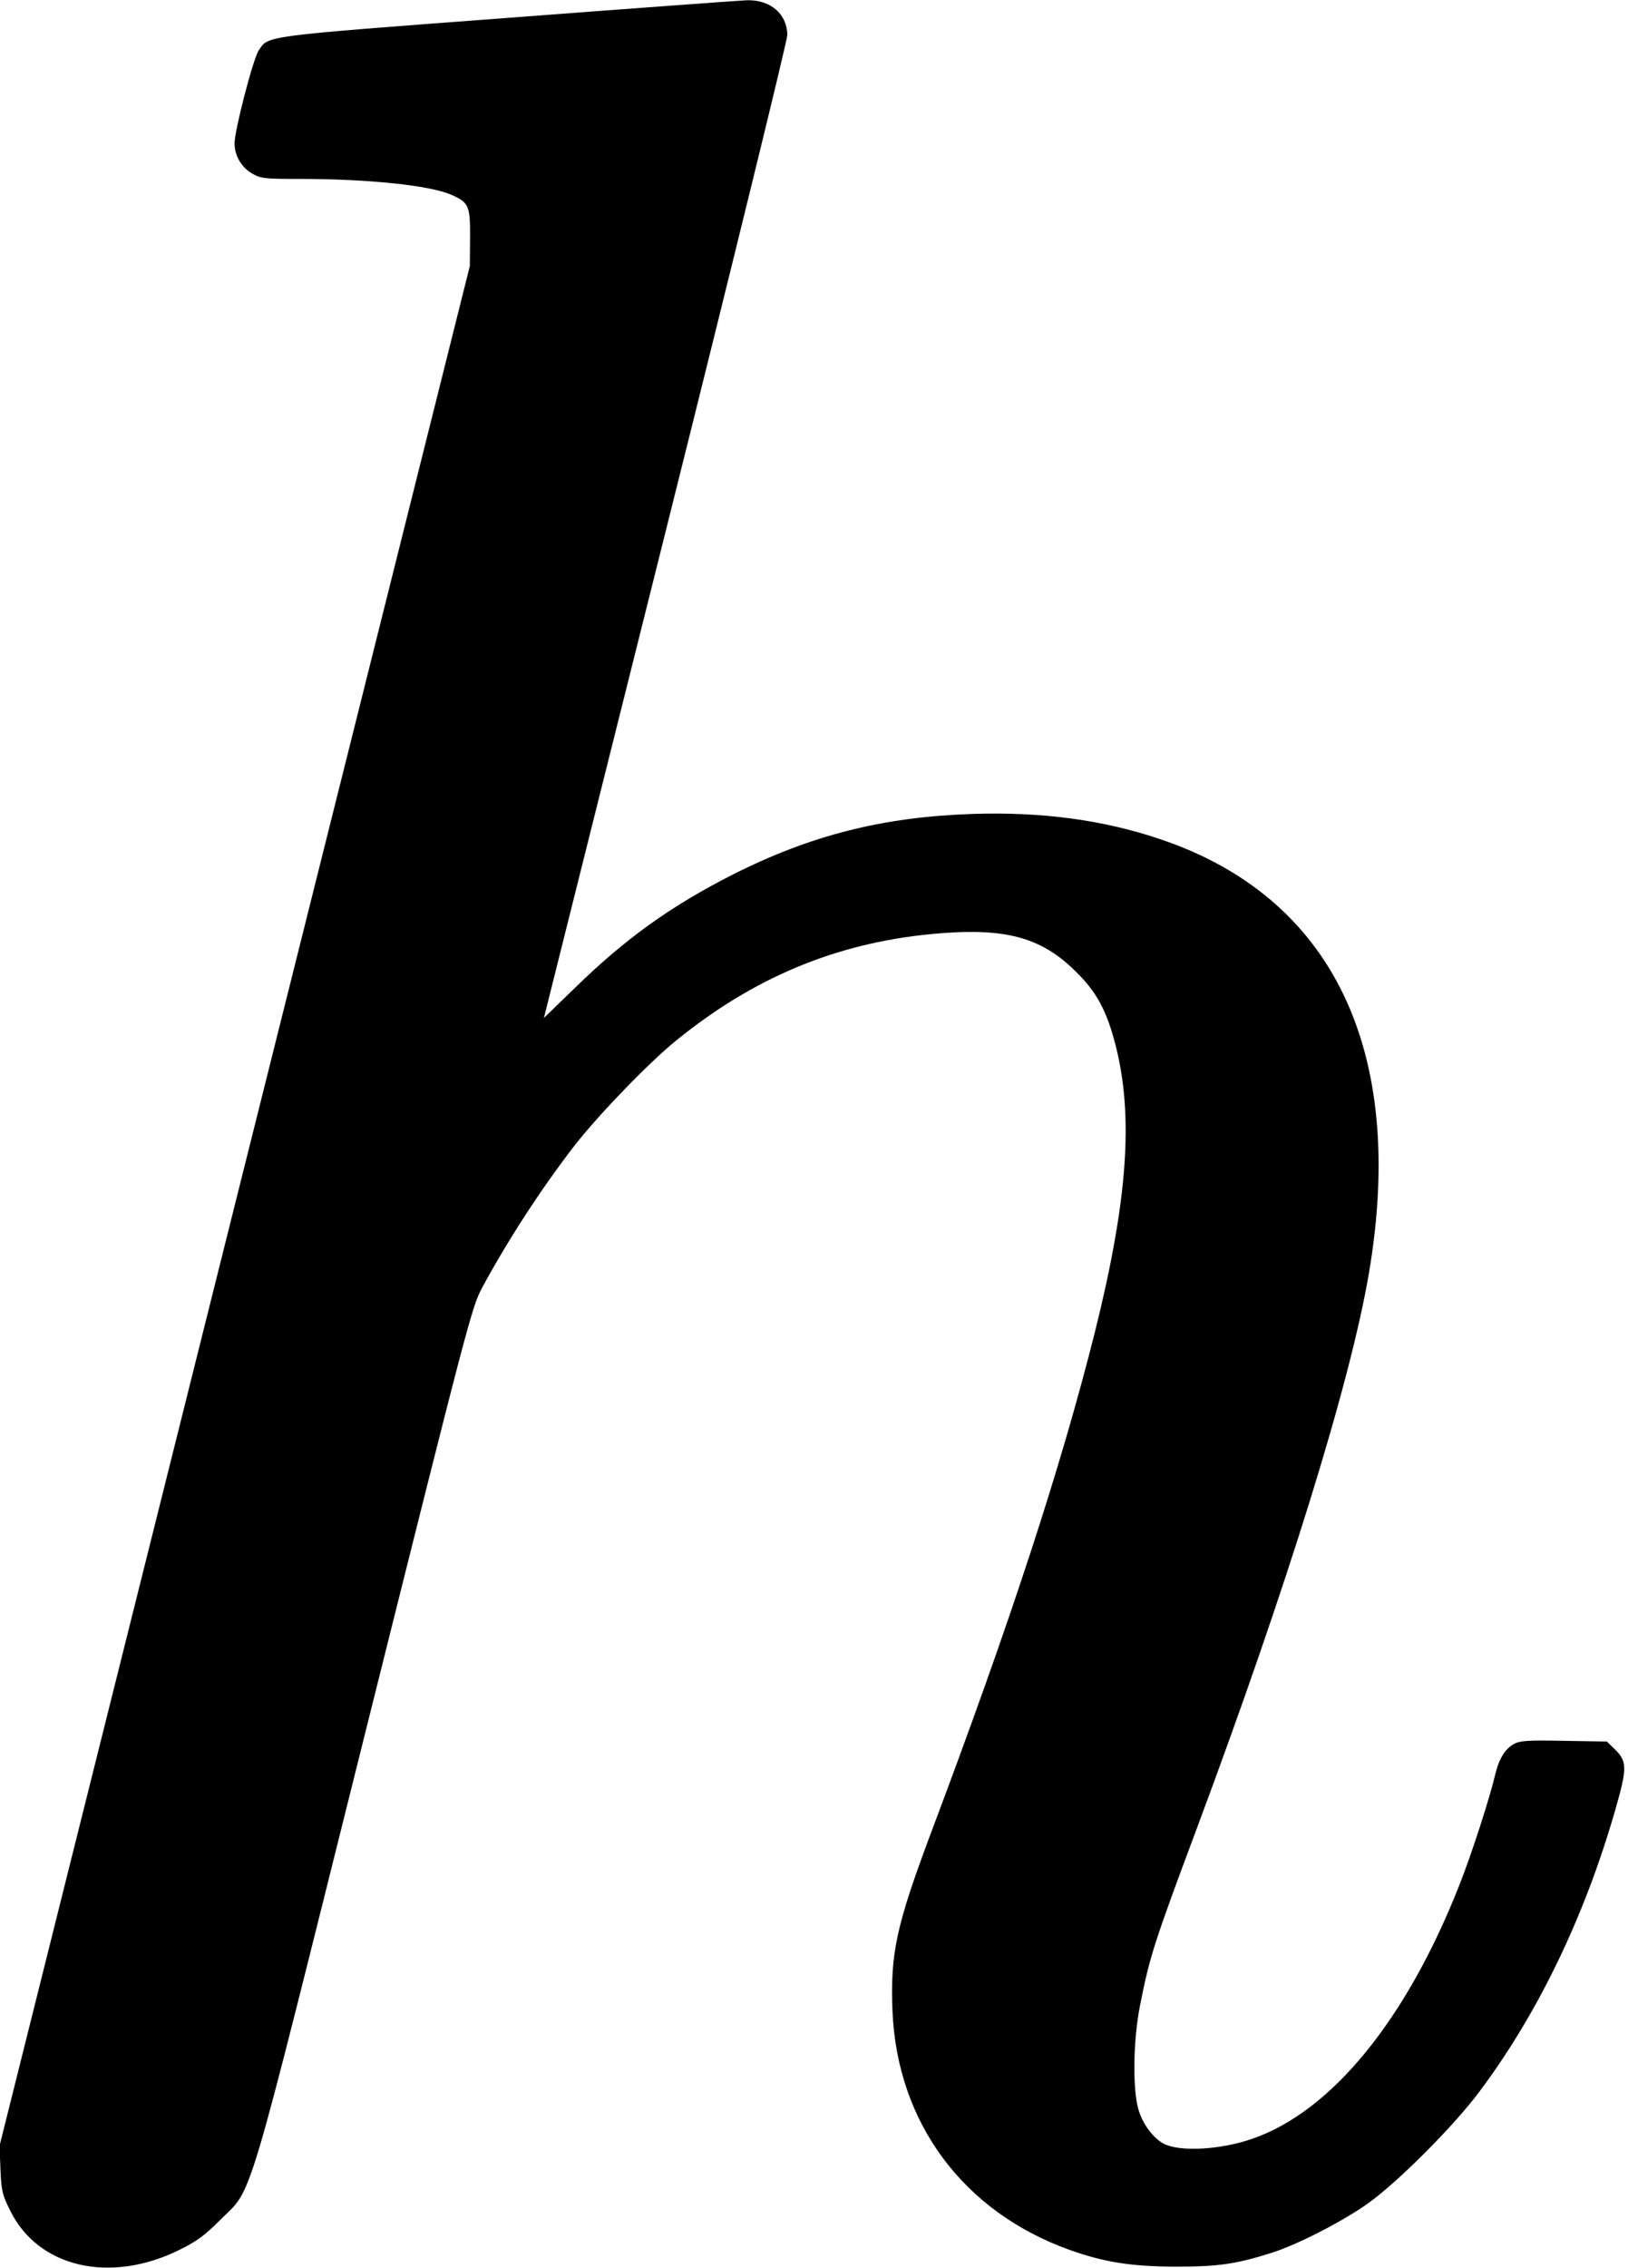 <?xml version="1.0" standalone="no"?>
<!DOCTYPE svg PUBLIC "-//W3C//DTD SVG 20010904//EN"
 "http://www.w3.org/TR/2001/REC-SVG-20010904/DTD/svg10.dtd">
<svg version="1.0" xmlns="http://www.w3.org/2000/svg"
 width="701pt" height="976pt" viewBox="0 0 701 976"
 preserveAspectRatio="xMidYMid meet">
<g transform="translate(0,976) scale(0.1,-0.1)"
fill="#000000" stroke="none">
<path d="M2185 9683 c-1063 -80 -1028 -76 -1071 -140 -24 -36 -104 -343 -104
-400 0 -53 30 -104 76 -130 36 -21 52 -23 204 -23 297 0 564 -28 655 -69 74
-33 80 -47 79 -185 l-1 -121 -1013 -4045 -1012 -4045 4 -102 c4 -93 8 -109 42
-177 120 -244 428 -316 726 -170 77 38 110 62 176 128 147 147 101 -5 625
2092 448 1792 461 1841 506 1924 111 205 254 425 397 610 103 132 322 359 440
454 332 269 684 416 1095 456 313 30 471 -10 623 -161 91 -89 134 -170 172
-319 78 -307 51 -670 -90 -1235 -147 -584 -362 -1242 -706 -2155 -149 -398
-175 -517 -165 -765 20 -481 305 -864 763 -1028 149 -53 264 -71 454 -72 187
0 262 11 417 60 112 36 303 134 413 212 127 90 373 336 483 485 251 336 451
752 582 1208 53 185 52 210 -5 265 l-31 30 -184 3 c-154 3 -189 1 -215 -13
-38 -20 -65 -63 -81 -129 -24 -103 -102 -345 -156 -481 -228 -578 -549 -971
-889 -1089 -136 -48 -313 -58 -383 -22 -45 24 -89 82 -108 144 -27 86 -24 302
6 452 41 208 60 268 244 760 389 1042 662 1920 742 2394 162 956 -158 1618
-904 1866 -244 82 -509 117 -805 107 -384 -13 -694 -91 -1031 -261 -266 -135
-465 -277 -686 -494 l-127 -123 524 2093 c288 1151 524 2113 524 2137 0 89
-71 152 -172 150 -29 -1 -494 -35 -1033 -76z"/>
</g>
</svg>
